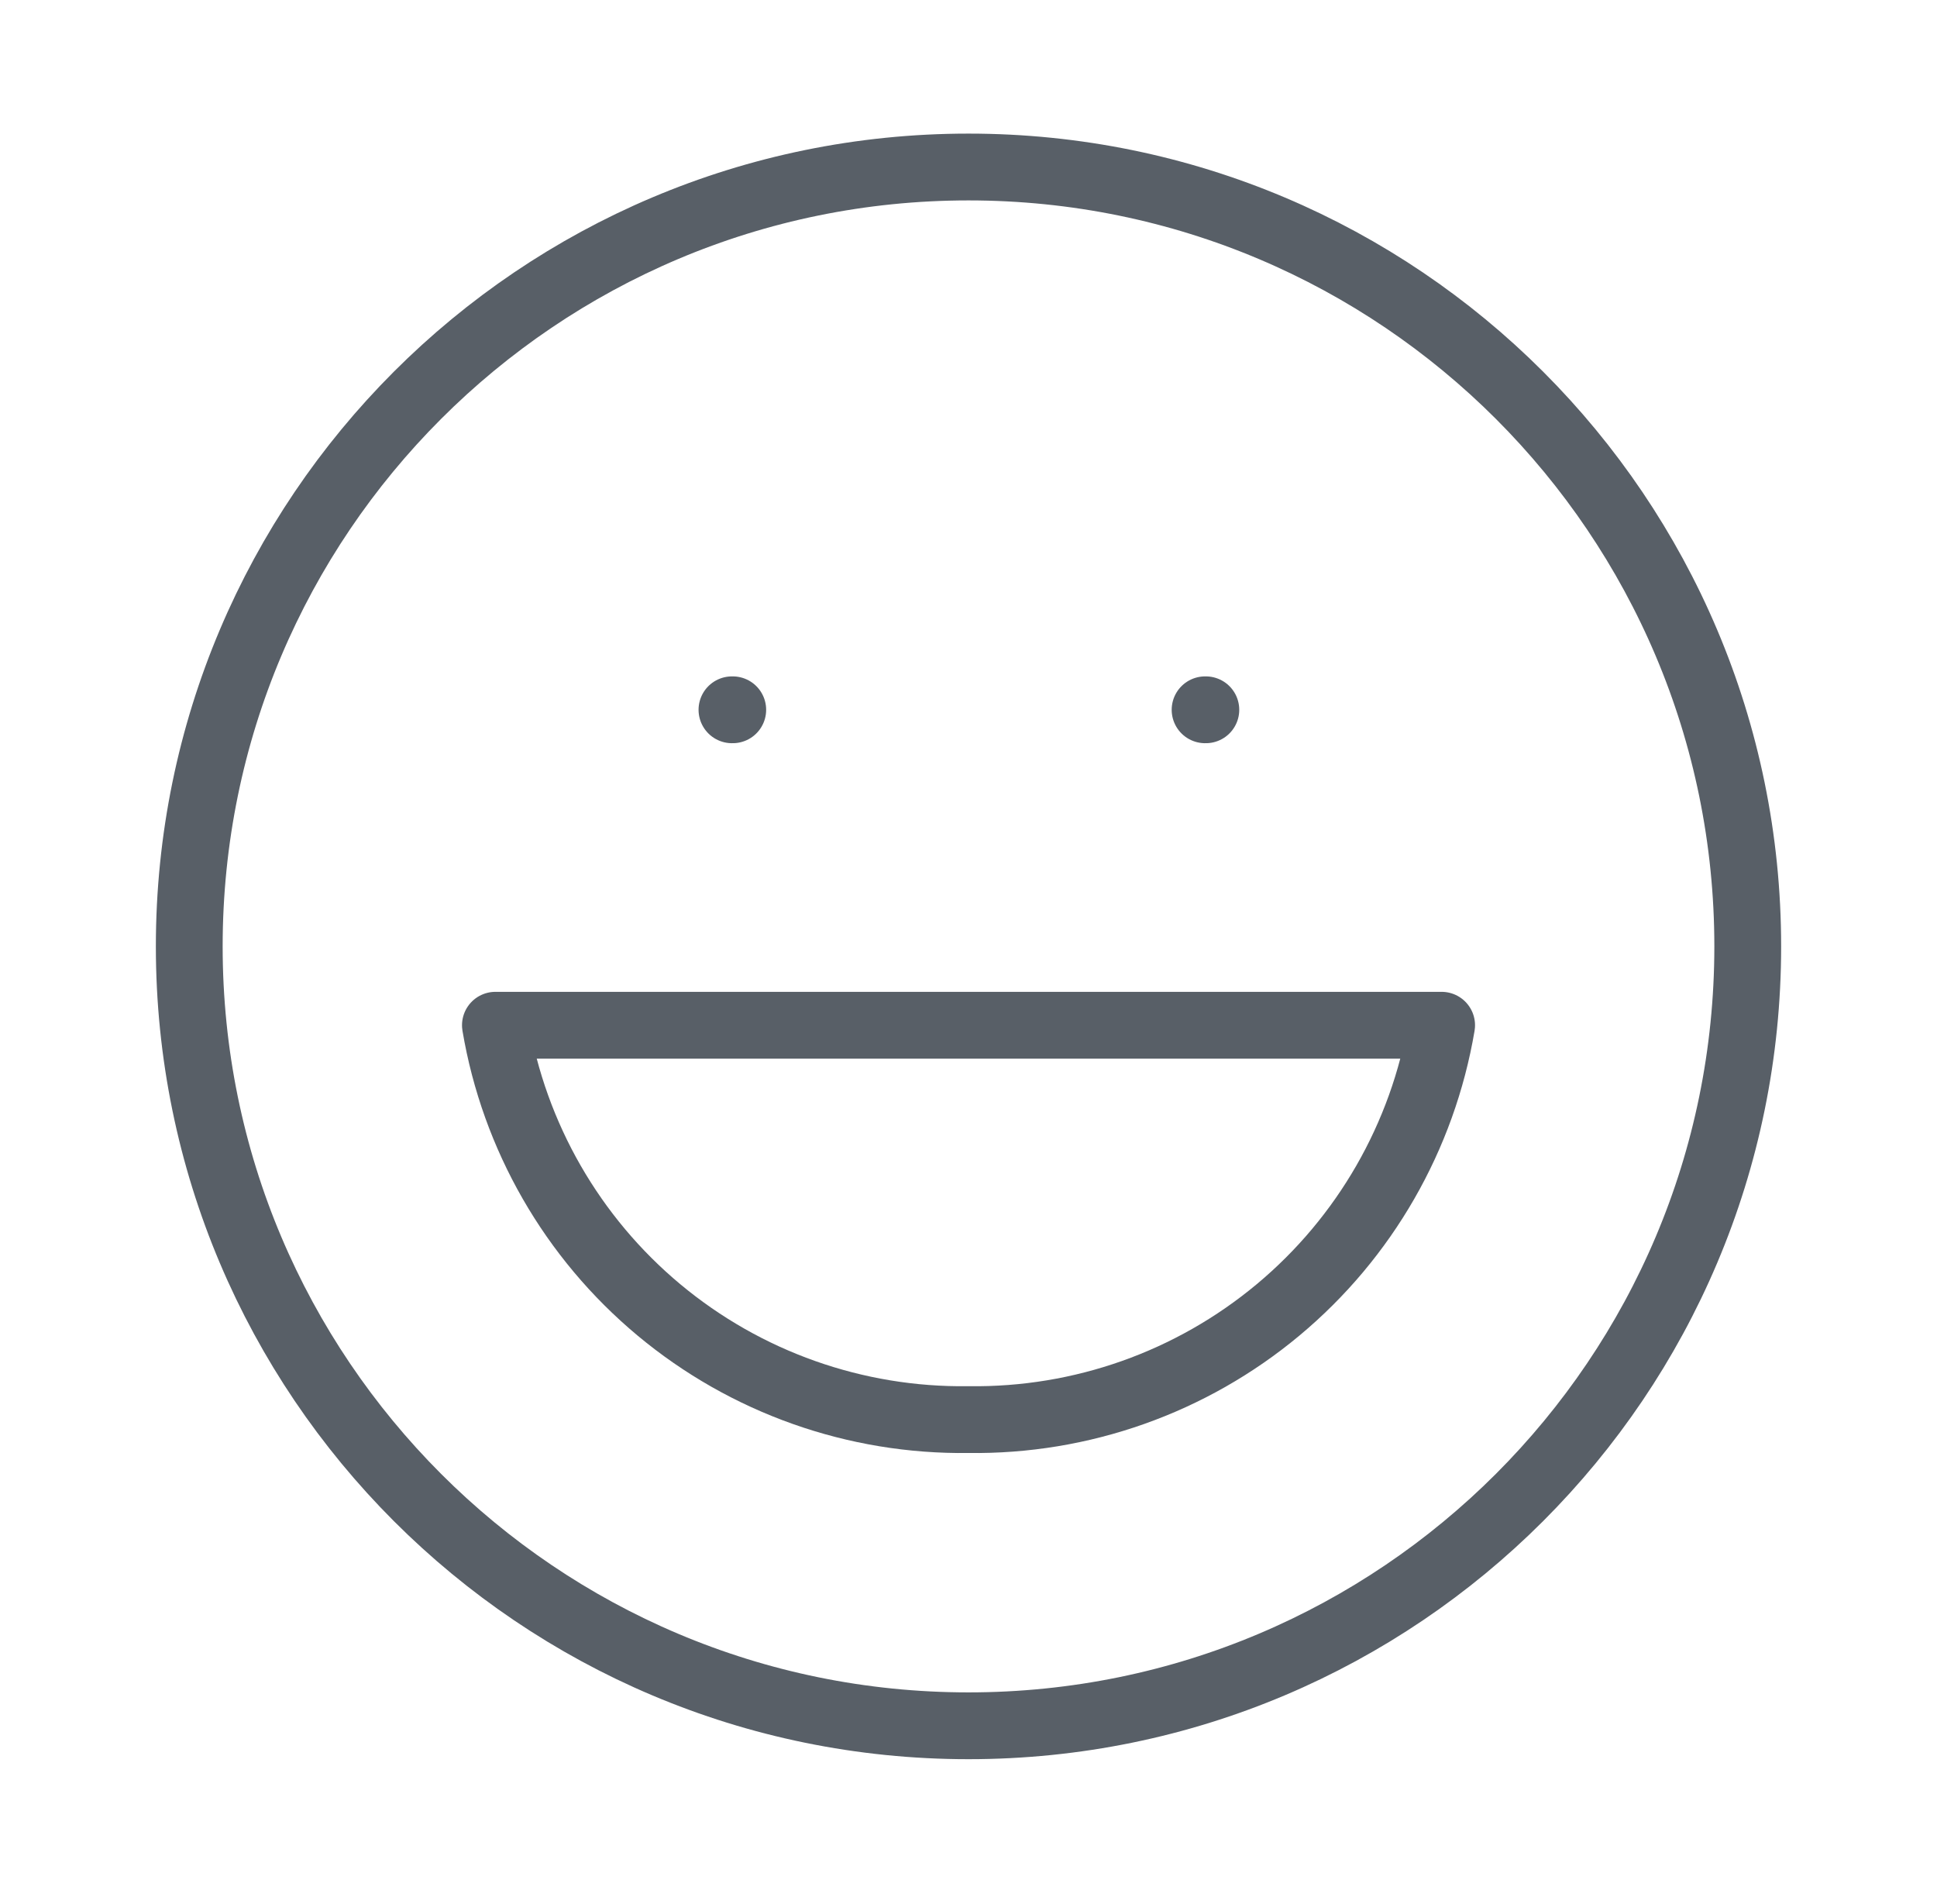 <svg width="58" height="57" viewBox="0 0 58 57" fill="none" xmlns="http://www.w3.org/2000/svg">
<path d="M29 51.667C41.887 51.667 52.333 41.22 52.333 28.333C52.333 15.447 41.887 5 29 5C16.113 5 5.667 15.447 5.667 28.333C5.667 41.22 16.113 51.667 29 51.667Z" stroke="#585F67" stroke-width="2" stroke-linecap="round" stroke-linejoin="round"/>
<path d="M43.167 30.694C42.603 34.029 40.866 37.053 38.267 39.218C35.669 41.383 32.382 42.547 29 42.5C25.618 42.547 22.331 41.383 19.733 39.218C17.135 37.053 15.397 34.029 14.834 30.694H43.167Z" stroke="#585F67" stroke-width="2" stroke-linecap="round" stroke-linejoin="round"/>
<path d="M21.917 21.25H21.941" stroke="#585F67" stroke-width="2" stroke-linecap="round" stroke-linejoin="round"/>
<path d="M36.084 21.25H36.107" stroke="#585F67" stroke-width="2" stroke-linecap="round" stroke-linejoin="round"/>
</svg>
